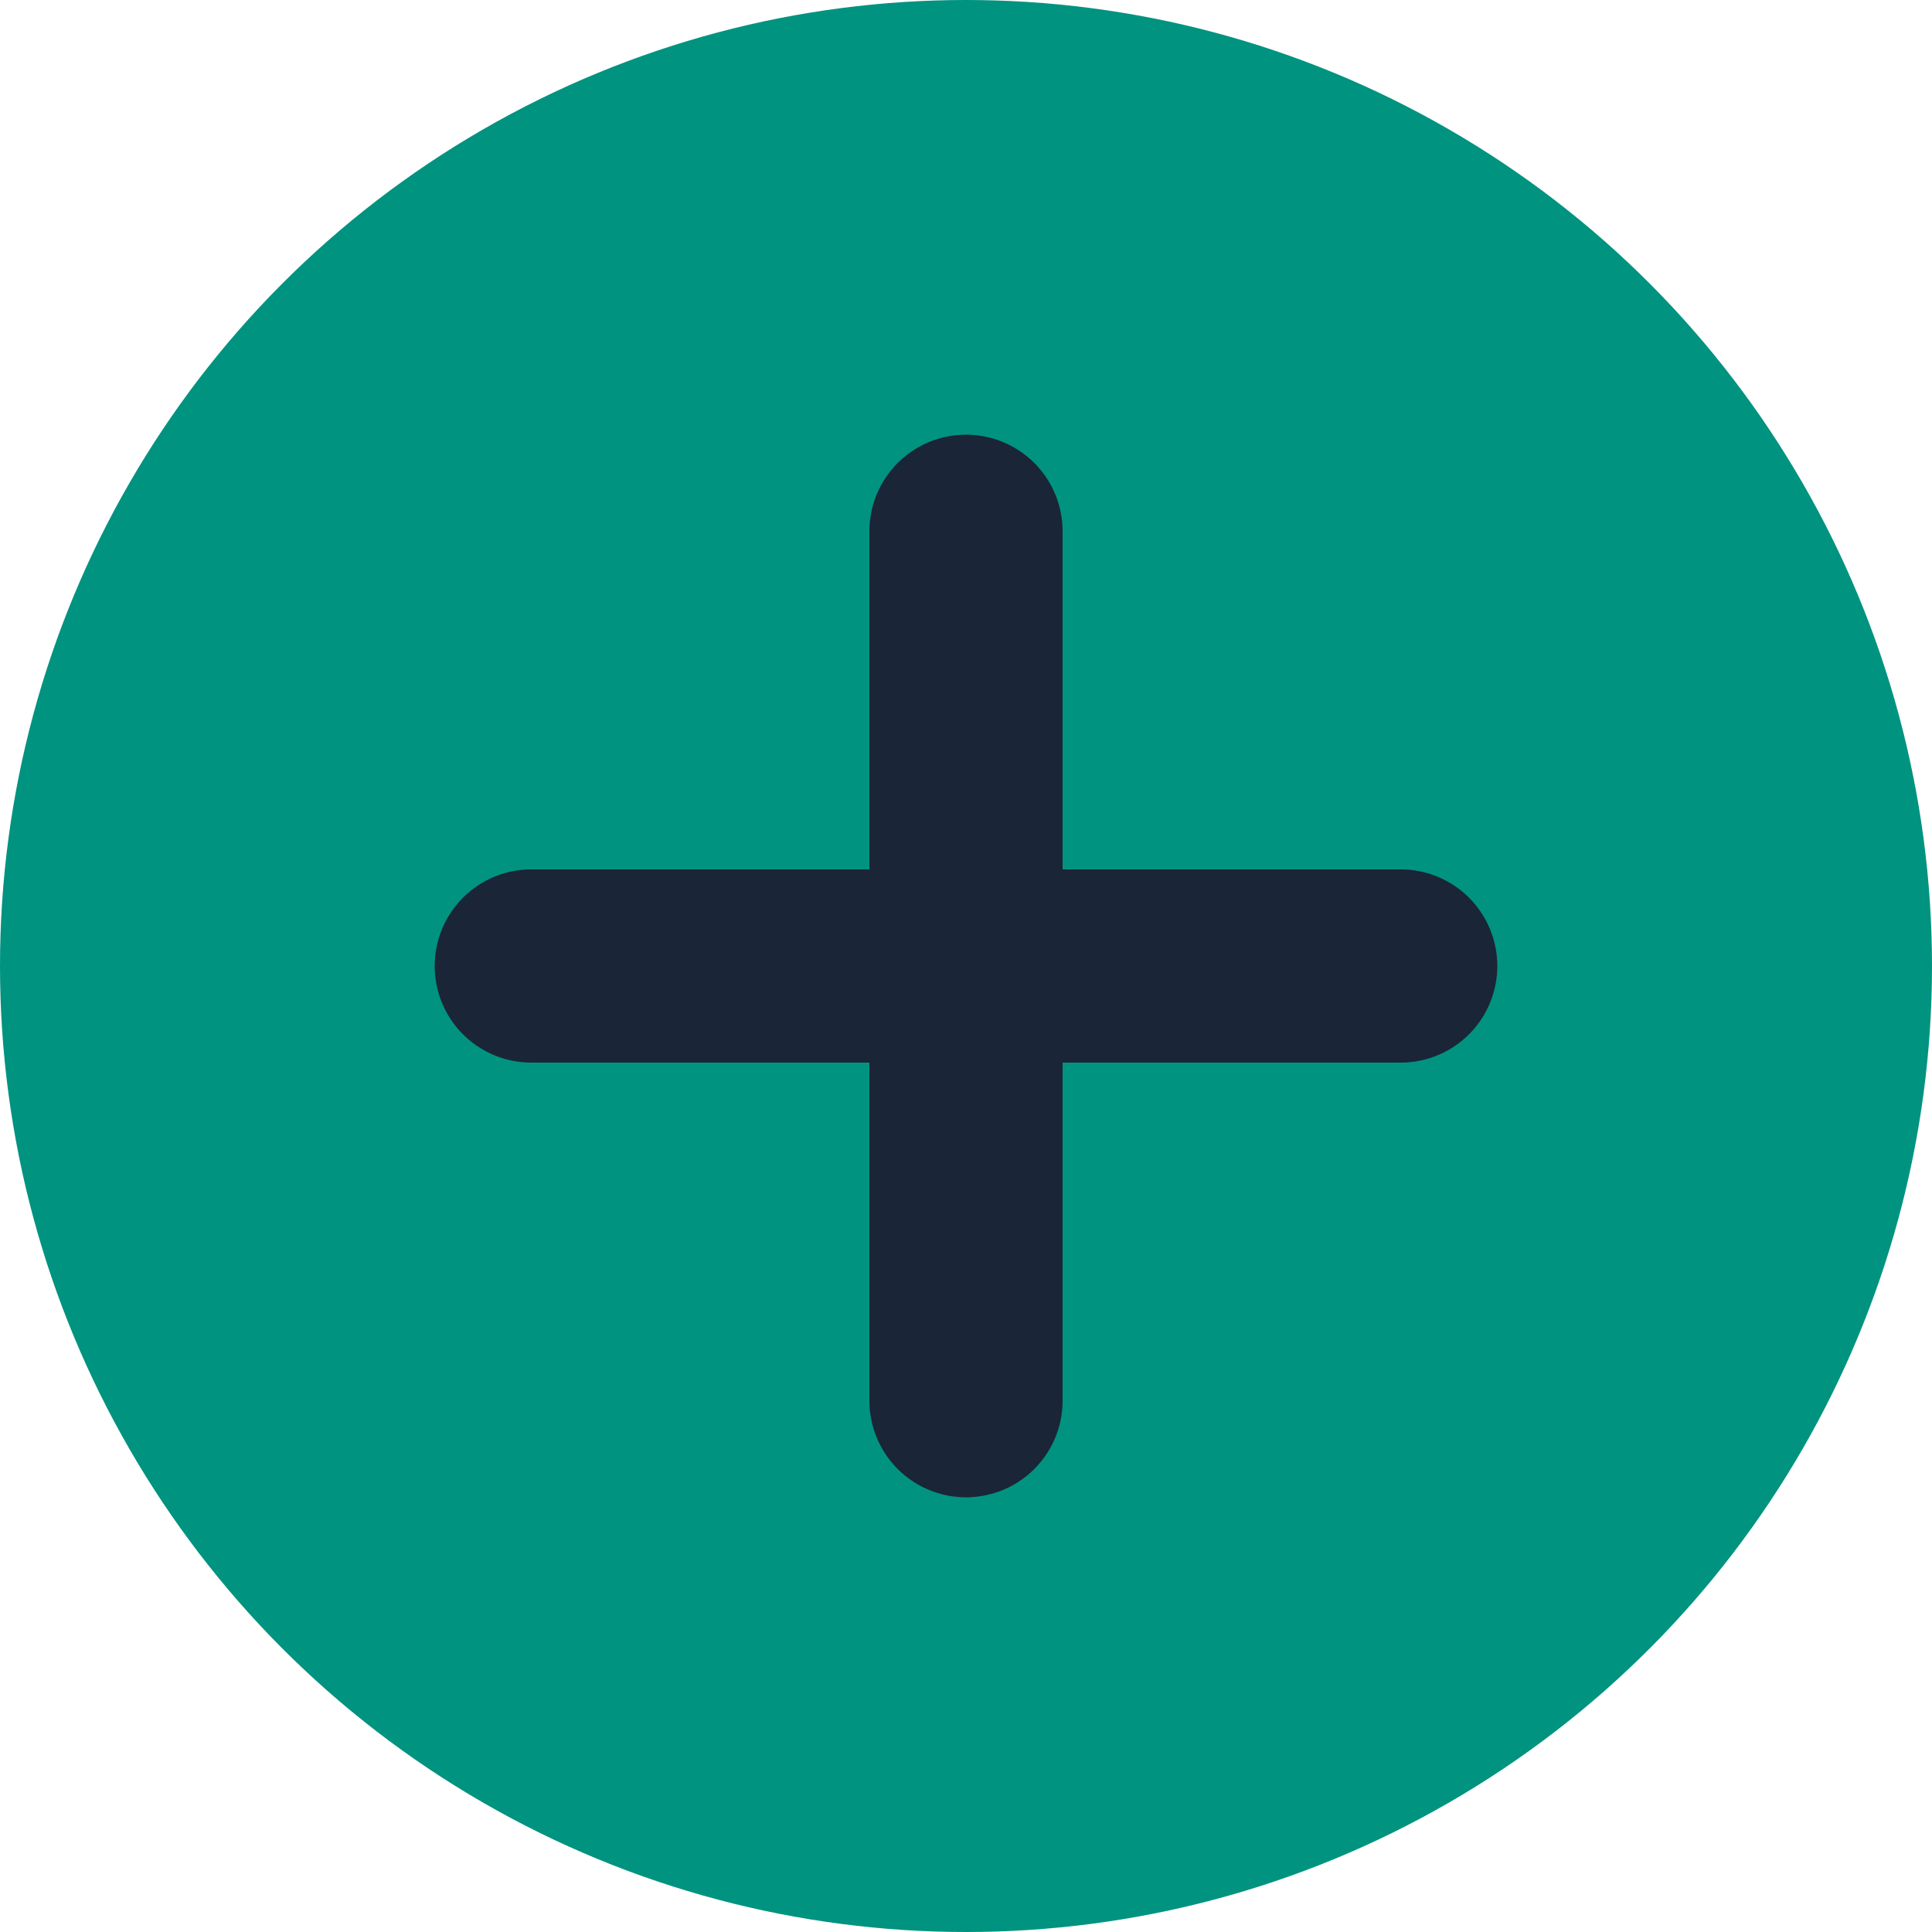 <svg xmlns="http://www.w3.org/2000/svg" width="40" height="40" viewBox="0 0 40 40">
  <g id="plus" transform="translate(-663 -550.041)">
    <circle id="Ellipse_2598" data-name="Ellipse 2598" cx="20" cy="20" r="20" transform="translate(663 550.041)" fill="#009380"/>
    <line id="Ligne_13" data-name="Ligne 13" y2="18" transform="translate(683 561.041)" fill="none" stroke="#1a2537" stroke-linecap="round" stroke-width="4"/>
    <line id="Ligne_14" data-name="Ligne 14" y2="18" transform="translate(692 570.041) rotate(90)" fill="none" stroke="#1a2537" stroke-linecap="round" stroke-width="4"/>
  </g>
</svg>
